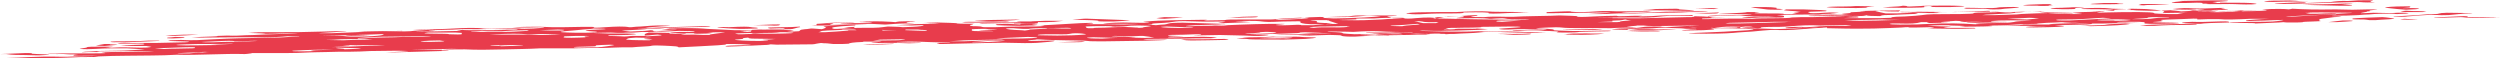 <?xml version="1.0" encoding="utf-8"?>
<!-- Generator: Adobe Illustrator 25.1.0, SVG Export Plug-In . SVG Version: 6.00 Build 0)  -->
<svg version="1.1" id="Calque_1" xmlns="http://www.w3.org/2000/svg" xmlns:xlink="http://www.w3.org/1999/xlink" x="0px" y="0px"
	 viewBox="0 0 744.8 17.4" style="enable-background:new 0 0 744.8 17.4;" xml:space="preserve">
<style type="text/css">
	.st0{fill:#E83C4C;}
</style>
<g>
	<polygon class="st0" points="617.7,6.6 617.7,6.6 617.8,6.6 	"/>
	<path class="st0" d="M512.1,3.7L512.1,3.7L504.7,4C511.6,4.1,511.8,4.1,512.1,3.7z"/>
	<path class="st0" d="M198,8.4c-1.1,0-2.5,0-4.5,0.1C194.8,8.6,196,8.6,198,8.4z"/>
	<path class="st0" d="M193.5,8.5l-0.2,0c-0.3,0-0.4,0-0.7,0C193,8.5,193.2,8.5,193.5,8.5z"/>
	<polygon class="st0" points="198.1,8.4 198,8.4 198.1,8.4 	"/>
	<path class="st0" d="M220.3,8.6c0.6,0,3.3,0,4.6-0.1c0.8,0,1-0.1,0.8-0.2c-0.3-0.1-1.5-0.1-1.9-0.2c-0.8-0.2-2.6-0.2-6.6,0
		c-3.7-0.1-3.9,0-3.1,0.1C215.7,8.4,217.9,8.5,220.3,8.6z"/>
	<path class="st0" d="M229.6,8.5c0.5,0,4.7-0.2,4.2,0c-0.1,0.1-2.1,0.3,1.6,0.2c1,0,1.9-0.5,2.9-0.6c0.2,0,0-0.1,0-0.1
		c0.2-0.2-1.1,0.1-4.9,0.1c-1.4,0-4,0.1-4.3,0.1C228.6,8.3,228.7,8.4,229.6,8.5z"/>
	<path class="st0" d="M296,6.4c1.6-0.1,5.1-0.3,6.3-0.4c0.8-0.1,1.1-0.1,1.6-0.2c-1.4,0-4.9,0.1-5.2,0.1c-2.4,0-4,0.1-4.8,0.1
		c-1.5,0.1-3.7,0.2-3.5,0.2c0.3,0.1,2,0.1,3.4,0.2C294,6.4,295.5,6.4,296,6.4z"/>
	<path class="st0" d="M232.2,7.5c-0.2-0.1,1.7-0.3-2.3-0.2c-1.6,0.1-3.1,0.1-5.4,0.2c2.1,0,3.7,0.1,5.5,0.1
		C230.5,7.7,232.3,7.6,232.2,7.5z"/>
	<path class="st0" d="M251.9,8.4c0.7,0,2.3,0,2.3,0c0.3-0.1,0.4-0.3,0.5-0.4c-0.6,0-1.4,0.1-1.7,0.1c-0.6,0.1-1.1,0.1-1.6,0.2l1.4,0
		c-0.6,0-1.3,0.1-1.7,0.1C251,8.3,251.5,8.4,251.9,8.4z"/>
	<path class="st0" d="M7.6,16.4c1.8,0,3.4,0.2,5.8,0c3.5-0.2-1-0.2-2.3-0.3c-0.6,0-1.1-0.1-1.6-0.1c-0.7,0,1.4-0.2-1.8-0.2
		c-2.7,0.1-5,0.2-7.5,0.3c-0.2,0-0.1,0-0.1,0c0.6,0,1.1,0,1.7,0C3.7,16.4,5.7,16.4,7.6,16.4z"/>
	<path class="st0" d="M40.2,12.5c1.8-0.1,4.5-0.2,6.9-0.3c0.5,0,0.6-0.1,0.1-0.1c-0.6,0-2.7,0-3,0c-1.7,0.1-3.7,0.2-6.3,0.2
		c-2.1,0-5.5,0-4.9,0.2C33.6,12.7,37,12.5,40.2,12.5z"/>
	<path class="st0" d="M112.1,9.6c1.5,0,4.6-0.2,7.7-0.3c0.2,0,0,0,0-0.1c-3.8,0.1-7.6,0.1-11.3,0.2c-0.9,0.1-1.7,0.1-2.5,0.2
		c1,0,2.1,0,3.1,0C109.4,9.6,109.9,9.6,112.1,9.6z"/>
	<path class="st0" d="M59.3,10.3c-0.6,0-1.2,0-1.9,0c-4.1,0-7,0.2-8.1,0.4c0.2,0,1.6,0,2.1,0C54.2,10.6,56.7,10.5,59.3,10.3z"/>
	<path class="st0" d="M31.2,13.7c1.3-0.1,2.2-0.2,3.3-0.3c1.9-0.2-2.7-0.1-1.7-0.3c-0.6,0-1.5,0-1.6,0c-1,0.2-2,0.3-2.6,0.5
		C28.4,13.6,29.7,13.6,31.2,13.7z"/>
	<path class="st0" d="M49.9,11.2C49.7,11.3,49.8,11.3,49.9,11.2c0,0.1-0.3,0.2,0.1,0.2c0.3,0,1.6,0.1,2.4,0c0.8,0,2.1-0.1,2.3-0.1
		c0.4-0.1,0.4-0.2-0.1-0.2c-0.3,0-1.6-0.1-2.4-0.1C51.4,11.1,50.6,11.2,49.9,11.2z"/>
	<path class="st0" d="M464.7,3.9c2.4,0,4.9-0.1,7.3-0.1c2.8,0,7-0.2,7.9,0c0.2,0-3.6,0.2-5.4,0.3c-0.5,0-1,0.1-1.4,0.1
		c1.1,0,2.2,0,3.2,0c3.4,0,4.8-0.3,8.5-0.2c3.3,0.1,5.6-0.2,9.4-0.2c2.4,0,6.4,0,8.9-0.2c0.1,0,1.1,0,1.7,0l4.2,0
		c-0.6-0.1-0.9-0.2-1.9-0.2c-0.8-0.1-9.5,0.1-10.8,0.1c-2.2,0.1-4.4,0.2-6.8,0.3c-2.7,0.1-6,0-6.5-0.1c-0.1,0,1.2-0.1,1.7-0.1
		c1.8,0,3.6,0,5.4,0c0.6,0,1.4,0,2.1-0.1c-0.5,0-0.9,0-1.6-0.1c-3.4-0.1-8.8,0.1-11-0.1c-0.2,0-1.5,0-2.2,0c-0.7,0-1.5,0.1-1.9,0.1
		c-2.9,0.2-5.3,0.3-7.3,0.1c-0.4,0,0.6-0.2-2.2-0.1c-1.7,0.1-3.6,0.1-4.9,0.2c-0.6,0-0.2,0.1-0.3,0.2C460.4,3.9,460.1,4,464.7,3.9z"
		/>
	<path class="st0" d="M392.1,11.2c0.1,0.1-1.6,0.3-3.3,0.4c-1.4,0.1-4,0.1-6.6,0.2c-2.3-0.1-9.8,0.1-10.7-0.2
		c-0.2-0.1-4.9,0-2.2-0.2c1.5-0.1,1-0.3,5-0.3c1.6,0,3.3-0.1,5-0.2c1.2,0.2,7.2-0.1,8.4,0.1C388.2,11.1,392,11.1,392.1,11.2z
		 M385,11.3c0.6-0.1-4.6-0.3-5.9-0.2c-1.6,0.1-3.2,0.2-3.7,0.2c-0.8,0.1,2.5,0.2,7.1,0.1C383.1,11.5,384.5,11.4,385,11.3z"/>
	<path class="st0" d="M569.6,2.3c2.3,0,3.9-0.1,3.7-0.2c-0.1-0.1-0.1-0.1,0-0.2c0.1,0,0.8-0.1,1.2-0.1c0.4,0,1.3,0,1.1,0.1
		c-2.1,0.3,3.9,0.2,5.6,0.2c0.7,0,1.7-0.1,2.5-0.1c0.8,0,1.5-0.1,1.5-0.1c0.2-0.2-5.4-0.3-9.4-0.2c-1.2,0-2.9,0-3.6,0.1
		c-3.3,0.2-4.3,0.2-4.1,0c0,0-0.8-0.1-1.2-0.1c-0.4,0.1-0.5,0.1-1.2,0.2c-1.4,0.1-4.1,0.2-4.7,0.3C559.8,2.2,565.3,2.4,569.6,2.3z"
		/>
	<path class="st0" d="M732.5,4.2c1,0,0.8-0.2,3.5-0.2c0.1,0,0.7-0.1,0.5-0.1c-2.5,0-5-0.1-7.6-0.1c-0.2,0-1,0.1-1.7,0.1
		c-3.5,0.1,3.5,0.2-2.6,0.3c-1.5,0-2.8,0.2-4.5,0.3c-2.1,0.1-4.6,0.3-6.8,0.4c-0.4,0-0.1,0.1-0.1,0.1c0.5,0,1.1,0,1.8,0
		c0.7,0,1.8,0,2.2-0.1c2.4-0.2,4.7-0.4,7-0.5C729.6,4.7,730.1,4.4,732.5,4.2z"/>
	<path class="st0" d="M321,5.9c3,0.1,6.7,0.1,6.2,0.4c-0.1,0.1,2.5,0.1,4.5,0.1c2-0.1,3.5-0.2,4.6-0.3c0.5,0,0.2-0.1-0.4-0.1
		c-3.6-0.1-7.5-0.3-11.1-0.4c-1.4-0.1-2.5,0-3.5,0.1c-0.8,0.1-1.4,0.1-1.8,0.2C319.4,5.9,320.4,5.9,321,5.9z"/>
	<path class="st0" d="M700.9,5.5c-0.1,0,0,0.1,0,0.1c0,0.1-0.8,0.2,3.3,0.2c0.5,0,0.9,0.1,1.7,0.2c0.3,0,1.8,0,1.8,0
		c2.1-0.2,6.6-0.3,5.4-0.5c-0.8-0.1-1.7-0.3-3.3-0.4C708.8,5.1,701.4,5.4,700.9,5.5z"/>
	<path class="st0" d="M542.7,8c-0.1,0-0.7,0-0.8,0c-1.4,0.4-8.8,0.5-13.5,0.7c-2.1,0.1-2.2,0.2-0.6,0.2c3.3,0.1,5.8,0.1,8.8-0.2
		c1.2-0.1,2.4-0.2,3.9-0.3c2.9-0.1,4.1-0.3,3.4-0.4c0,0,0.1-0.1-0.1-0.1C543.8,8.1,543.2,8.1,542.7,8z"/>
	<path class="st0" d="M424,4.2c3.2-0.2,5.4-0.2,9.2-0.2c3.2,0,2.7-0.2,2.9-0.3c5.7-0.1,7.7,0,7.4,0.2c-0.3,0.2,2,0.2,5.5,0
		c0.8,0,2.3-0.1,3.3-0.1c1.2-0.1,2.3-0.1,3.5-0.1c-0.9,0-1.8-0.1-2.8-0.1c-3.3-0.1-8.4,0-10-0.2c-0.7-0.1-6.5,0-9.3,0.2
		c-1.8,0-3.6,0-5.4,0c-4.3,0-7.8,0.1-9,0.3c-0.6,0.1-0.3,0.2,0.5,0.2C420.1,4.3,423.1,4.3,424,4.2z"/>
	<path class="st0" d="M716.8,2.9c1.1-0.1,3-0.1,3.3-0.2c0.4-0.1,1.7-0.2-1.3-0.3c-1.6,0-4.7,0.1-1.7-0.1c0.7,0,1-0.1,0.8-0.2
		c-0.4-0.1,1.8-0.3-1.9-0.2c-2.7,0-5.6,0.2-5.4,0.4c1.2,0.1,2.4,0.3,3.7,0.4C715,2.8,716,2.8,716.8,2.9z"/>
	<path class="st0" d="M697.5,1.1c-2.4,0.1-4.7,0.2-7.6,0.2l-3.8,0.1c0.8,0,1.6,0.1,2.5,0.1c2.6,0.1,5.3,0.1,8.1,0.2
		c0.7,0,2.5,0,3.1,0c0.7,0,1.2-0.1,0.8-0.2c-0.6,0-1.9-0.1-3-0.1c1.4-0.1,2.5-0.2,3.1-0.2C701.5,1.1,699,1,697.5,1.1z"/>
	<path class="st0" d="M553,2.4c1,0,2.9-0.1,3-0.1c0.1-0.1-0.2-0.2,2.5-0.4c-1.8,0-3.5-0.1-5.5-0.1c-1.8,0.2-5.5,0.1-7.2,0.2
		c-0.4,0-1.5,0.1-1.6,0.1C544.2,2.3,549.1,2.4,553,2.4z"/>
	<path class="st0" d="M657.5,6.5c-2.6,0.1-3.3,0-4.4,0c-2.8,0.1-4,0.3-2.2,0.4l3.4,0.2c0.4,0,1.2,0,1.2,0c0.9-0.2,4.5-0.3,8.6-0.4
		c0,0,0-0.1,0-0.1C663.9,6.3,663.6,6.3,657.5,6.5z"/>
	<path class="st0" d="M530.3,2.9c0.3-0.1,1.3-0.2,0.8-0.2c-3.2-0.1-1.2-0.3-2-0.4c-0.6-0.1-1.8-0.2-3.2-0.2c-0.4,0-2.2,0-3.2,0
		c-0.4,0-0.6,0.1-1.1,0.1c1.4,0.2,2.9,0.4,4.7,0.6C526.8,2.9,528.9,2.9,530.3,2.9z"/>
	<path class="st0" d="M611,7.3c-1.4,0-2.8,0-4,0c-2.3,0-4.5-0.1-4.5,0.1c0,0-0.5,0-0.8,0.1c-2,0.1-4,0.1-5.9,0.2c1.9,0,3.9,0,5.7,0
		c2.1,0,4,0,5.9,0.1c1,0,1.9,0,3.6,0.1c0.9-0.1,1.3-0.2,2.3-0.3c1.3-0.1,2.9-0.2,1-0.2C614,7.2,612.1,7.2,611,7.3z"/>
	<path class="st0" d="M627.8,7.3c-0.5,0.2-3,0.2-5.8,0.3c-0.7,0-1.4,0.1-2.1,0.1c1,0,2,0,3,0.1c6.1-0.1,11-0.4,11.7-0.7
		c0.1,0-0.7,0-1.4-0.1C631.3,7.1,628.1,7.2,627.8,7.3z"/>
	<path class="st0" d="M651.9,7.1c-5.4,0.1-10.3,0.2-13.6,0.4c-0.3,0-0.5,0.1-0.7,0.1c0.7,0,1.1,0,1.8,0.1c0.7,0,2.2,0,2.5,0
		c2.7-0.2,6.4-0.3,10.6-0.3c0.6,0,1.5-0.1,1.8-0.1C654.9,7.1,653.9,7.1,651.9,7.1z"/>
	<path class="st0" d="M491.3,8.7c-0.7,0-2.2,0-3.3,0c-1,0.1-1.9,0.2-2.9,0.3c0.3,0.1,5.7,0.1,7.4,0.1c1.9-0.1,3.8-0.2,5.7-0.3
		c0.5,0,0.9-0.1,1.3-0.1c-0.7,0-1.3,0-2,0C495.2,8.8,493,8.8,491.3,8.7z"/>
	<path class="st0" d="M612.5,7.7c-2,0-2.8,0-3.5,0.1c-3.1,0-5.8,0.2-5.4,0.3c0.4,0.1,3.5,0.1,6.7,0c1,0,2.1-0.1,2.8-0.1
		c0.9-0.1,2-0.1,1.8-0.2C614.8,7.7,612.8,7.7,612.5,7.7z"/>
	<path class="st0" d="M468.5,10c-1,0.1-1.7,0.1-2.6,0.2c0.4,0,0.7,0,1.1,0.1c3.1,0.1,5.9,0.1,9.1-0.1c1-0.1,1.2-0.1,1.8-0.2l-3.6,0
		C472.3,9.9,470.3,10,468.5,10z"/>
	<path class="st0" d="M364.8,11.6c-3.9,0.1-7.7,0.1-11,0.1c-0.3,0-1.3,0-2,0.1c0.3,0,0.6,0.1,0.8,0.1c0.8,0.2,3.3,0.2,7.2,0.1
		c1.8,0,3.5-0.1,4.9-0.1c0.7,0,1.1-0.1,1.3-0.1C366,11.7,365.2,11.6,364.8,11.6z"/>
	<path class="st0" d="M701,3c-1.9,0.1-3.4,0.2-5.1,0.2l4.9,0.1c2.7,0,6.7-0.1,4.1-0.2C704.1,3.1,705.1,2.9,701,3z"/>
	<path class="st0" d="M352.3,5.2c-1.2,0-3.5-0.1-5.4-0.1c-0.8,0.1-1.5,0.2-2.4,0.3c0.9,0.1,1.2,0.2,2.4,0.2
		C348.4,5.5,353.2,5.2,352.3,5.2z"/>
	<path class="st0" d="M465.6,8.8c0.4,0,0.6,0.1,1.2,0.1c1.1,0,2.4,0,3.5,0c2.1-0.1,4.2,0.1,6.3-0.1c0.3,0,1-0.1,0.8-0.1
		c-1.7-0.1-3.7-0.1-6.9,0c-1.5,0-3,0.1-4.4,0.1C465.7,8.7,465.7,8.8,465.6,8.8z"/>
	<path class="st0" d="M454,9.6c-2.1,0.1-4.3,0.1-6.3,0.2c-0.7,0-1.1,0.1-1.7,0.1c0.6,0,1.2,0,1.9,0c2,0,4-0.1,6-0.1
		c0.4,0,0.8,0,1.2,0l5.5-0.1C458.8,9.6,457.4,9.5,454,9.6z"/>
	<path class="st0" d="M697.9,6.1c-1.5,0.2-2.9,0.3-4.3,0.5c0.1,0,1.2,0,2.5,0c1.5-0.1,3.7-0.2,4.6-0.3c0.7-0.1-0.3-0.2-0.7-0.2
		C699.8,6.1,698,6.1,697.9,6.1z"/>
	<path class="st0" d="M451.5,10.1c-1,0.1-1.7,0.1-2.6,0.2c-0.8,0.1-1.5,0.1-2.3,0.1c1.4,0,2.8,0,3.1,0c2.4,0,3.9-0.1,4.7-0.1
		c1,0,1.6-0.1,1.8-0.2c0.2,0-0.3-0.1-0.7-0.1C454.2,10.1,452.7,10.1,451.5,10.1z"/>
	<path class="st0" d="M716.8,3.2c-0.3,0-1,0.1-1.7,0.2c0.5,0.1,0.7,0.1,1.7,0.2c1.3,0,3.2,0,4.9,0c0.2,0,1.3-0.1,1.2-0.1
		c-0.6-0.1-1.3-0.2-2.5-0.2C719.7,3.3,718.1,3.3,716.8,3.2z"/>
	<path class="st0" d="M743.5,5.2c-2.6,0-5.2-0.1-7.9-0.1c-0.5,0-1.5,0-2.2,0.1c-0.2,0-0.5,0-0.4,0c0.9,0.1,6.8,0.2,9.8,0.1l2-0.1
		C744.3,5.3,744,5.3,743.5,5.2z"/>
	<path class="st0" d="M735.1,4.8c-0.1,0-0.9,0-1,0c-3.1,0.1-5.9,0.3-8.7,0.4c-0.4,0-0.2,0.1,0,0.1c0.2,0,1.1,0,1.6,0
		c2.1-0.1,4.2-0.1,6.3-0.2C736.7,5,734.6,4.9,735.1,4.8z"/>
	<path class="st0" d="M639.6,1.5c1.6,0,3.5-0.1,5.3-0.2c0.6,0,0.9-0.1,1.3-0.1l-8.2,0c-0.3,0.1-0.6,0.2-0.9,0.3c0,0,1,0.1,1.7,0.1
		C638.9,1.6,638.9,1.5,639.6,1.5z"/>
	<path class="st0" d="M488.8,9.4c-2.3,0.1-3.4,0.1-4.6,0.1c-0.3,0-0.8,0-0.8,0c0.3,0,0.8,0,1.2,0c2.6,0.1,6.5,0,9.9,0
		c-0.1,0,0.1-0.1-0.4-0.1C492.2,9.4,490.1,9.4,488.8,9.4z"/>
	<path class="st0" d="M257.1,13.2c1.2,0.1,1.5,0.1,1.9,0.1c2.8,0,5.6-0.1,7.2-0.2c0.3,0-0.1-0.1-0.2-0.1
		C263.2,13.1,260.4,13.1,257.1,13.2z"/>
	<path class="st0" d="M715,5.8c1.1,0,2.3,0.1,3.5,0.1c0.7,0,1.7-0.1,1.9-0.1c-1.2,0-2.6-0.1-4-0.2C716,5.6,715.7,5.7,715,5.8z"/>
	<path class="st0" d="M253.7,6.7c0.5,0,0.7-0.1,0.9-0.1c0.1,0-0.5,0-0.8,0c-2.2,0-7.1,0.2-8.1,0.3c-0.1,0-0.2,0-0.1,0
		c0.6,0,1.3,0,2,0C249.7,6.8,251.8,6.7,253.7,6.7z"/>
	<path class="st0" d="M511.9,2.5c-0.3,0-1.4-0.1-2.3-0.1c-1.5,0-3.1,0.1-4.7,0.1c1.3,0,2.6,0.1,5.7,0.2
		C511.3,2.6,512.2,2.5,511.9,2.5z"/>
	<path class="st0" d="M314.9,12.6c2,0,2.8,0,3.6,0c1.7,0,4.2,0,4.7-0.2c0.2,0-0.7-0.1-1.1-0.1C320.1,12.4,318.1,12.5,314.9,12.6z"/>
	<path class="st0" d="M294.5,6.7c1.8,0,3.5-0.1,4.9-0.1c0.7,0,1.1-0.1,1.3-0.1c0.1,0-0.7-0.1-1.1-0.1c-3.9,0.1-7.7,0.1-11,0.1
		c-0.3,0-1.3,0-2,0.1c0.3,0,0.6,0.1,0.8,0.1C288.1,6.7,290.6,6.8,294.5,6.7z"/>
	<path class="st0" d="M373,5.2c1,0,1.6-0.1,1.8-0.2c0.2,0-0.3-0.1-0.7-0.1c-1.3,0-2.8,0.1-4,0.1c-1,0.1-1.7,0.1-2.6,0.2
		c-0.8,0.1-1.5,0.1-2.3,0.1c1.4,0,2.8,0,3.1,0C370.7,5.2,372.3,5.2,373,5.2z"/>
	<path class="st0" d="M585.9,2.6c0.1,0,4,0,4.8,0c1.6,0,1.6,0.2,3,0.2c2.8,0,2.5-0.1,3.5-0.2c0.5,0,3.7-0.3,3.9-0.3
		c1-0.1,0.1-0.3-3.5-0.2c-3.7,0.1-1.4,0.2-4,0.3c-4,0.1-9.1-0.3-8.3,0.1L585.9,2.6z"/>
	<path class="st0" d="M607.3,1.7l-0.4,0c0.7,0.1,2.7,0.1,4.7,0c-0.2-0.1-1.2-0.1-1.3-0.1c0-0.1,1.1-0.2,0.9-0.3
		C610.4,1,595.5,1.7,607.3,1.7z"/>
	<path class="st0" d="M617.7,2.7c1.4-0.1,0.1-0.2,0.6-0.3c0.4-0.1,2.6-0.1,2.6-0.2c-0.1-0.1-4.6,0-6.6,0c1.2,0,2.3,0,3.5,0l-2.6,0.1
		C606.3,2.4,613.3,2.9,617.7,2.7z"/>
	<path class="st0" d="M632.5,1.2c0.7-0.2-3.4-0.1-1.2-0.3c-1.5,0-3.1,0-4.6,0L625.2,1C618,1.4,628.5,1.3,632.5,1.2z"/>
	<path class="st0" d="M623.5,1c1,0,2.1,0,3.2,0l0.2,0C625.7,1,624.6,1,623.5,1z"/>
	<path class="st0" d="M664.9,3.3c0.5,0,1.4,0.1,2.2,0.1l2.2,0c0.9,0,3.1-0.1,4.4-0.1C672.3,3.2,667.7,3.1,664.9,3.3z"/>
	<path class="st0" d="M648.4,0.9c1.6,0,4.6,0,6.1-0.1c2.3,0,1.5,0.2,1.7,0.3c0.7,0,1.3,0,1.8,0c-0.4,0-0.9,0.1-0.6,0.1
		c0.8,0.1,4.3,0,6.8,0c2.2,0,4.1,0.2,6.8,0.1c2.5-0.1,0.7-0.3-0.5-0.4c-1.6-0.1-6.6-0.1-9.1-0.1l0,0.1c-0.4,0-0.7,0-1,0
		c0.4-0.1-1.6-0.3-1.2-0.3c0.8-0.1,5.6-0.2,4.4-0.4c-1.4-0.2-11.7,0-14.4,0.1c0.6,0,1.7,0.1,0.5,0.1C647.3,0.6,645.7,0.9,648.4,0.9z
		"/>
	<path class="st0" d="M680.2,0.5c2.6,0,5.7-0.1,7.8-0.1c-5.2,0-2.6-0.4-9.6-0.2l-0.9,0c-2.2,0-3.8,0.3-2.5,0.3
		C676.2,0.6,678.1,0.6,680.2,0.5z"/>
	<path class="st0" d="M496.6,3.1c1.9,0,4.5,0.2,7.5,0.1c2.4-0.1-2.8-0.3-3.7-0.4c-0.7-0.1,0.5-0.1-1-0.2c-1.5,0-5.9,0.1-7.4,0.1
		c0.2,0,0.7,0,1.4,0l-2.2,0.2C485.7,3.1,494.8,3.1,496.6,3.1z"/>
	<path class="st0" d="M686.3,0.7l-1.3,0c-3.2,0.1-7.6,0.3-7.3,0.5c3,0,8.2-0.1,10.3-0.2c0.1,0,0,0,0.1,0c3.6-0.1,7.6-0.2,10.1-0.3
		c1.5,0,2.9-0.1,4-0.1c2.2,0,0.9,0.2,5.5,0.1c-0.1,0-1-0.1-1.1-0.1c-0.2-0.1-0.8-0.1-0.1-0.3c0.5-0.1,1.7-0.3-3.9-0.2l-3.1,0.2
		c-2-0.1-4,0.1-5.1,0.3c-1.8,0.1-4.5,0.2-7.3,0.3C686.6,0.7,686.6,0.7,686.3,0.7z"/>
	<path class="st0" d="M691,5.9c0.3,0.1-0.5,0.2,0.2,0.3c1.6,0.2-5.7,0.2-5.1,0.4c0.1,0-1.1,0.1-1.9,0.1c-0.9,0-2.2,0-2.8,0
		c-0.7,0-0.8-0.1-1.1-0.1c-0.5,0-0.9,0.1-1.4,0.1c-1.7,0.1-4.5,0.2-7.1,0.3c0.9-0.3-8.2,0-7.6-0.3c2.1-0.1,4.4-0.1,6.2-0.2
		c7.3,0,7.3-0.1,9.3-0.4c1.1-0.2,0.6-0.2-2.2-0.1c-2.1,0.1-4.1,0.2-5.9,0.2c-2.2,0.1-2.5,0.1-2.5,0c0-0.2,1.5-0.3,4.7-0.5
		c0.7,0,1.5-0.1,2.3-0.1c-1.1,0-2.2,0-3.3,0c-0.8,0-1.9,0-2.4,0c-4.1,0.2-7.4,0.3-9.4,0.1c-0.2,0-2.2,0-3.2,0c-1.4,0-3.5,0.2-3.2,0
		c0.4-0.3-2-0.1-4.9,0c-6.6,0.2-6.5,0.2-5.4,0.5c0.3,0.1-1.1,0.2-2.1,0.3c-0.3,0-0.6,0-0.9,0.1c0.5,0.1,6.4,0.1,7.5,0.2
		c1.7,0.2-3,0.3-6.5,0.3c-3.6,0-3.5-0.1-3.4-0.3c0.1-0.2,0.2-0.2-1.5-0.3c-1.3,0-2.8,0-4.8,0c-0.7,0-1.4,0-2.1,0.1
		c0.2,0,0.3,0.1,0.8,0.1c1.2,0,2.6,0,3.9,0.1c0.7,0,1.3,0,2,0c-0.9,0-1.8,0.1-2.7,0.1c-2.7,0-5.3,0-7.8,0.1c-1.6,0-2.8,0-3.8,0
		c0.9,0.1,0.2,0.2-1.2,0.3c-2.6,0.1-8.8,0.2-10.3,0.1c-3-0.2,1.8-0.4,6.6-0.5l3.1,0.1c0.6,0,1,0,1.4,0c-1.5-0.1-2.6-0.1-4-0.2
		l-0.4,0l0.3,0c-0.8,0-1.7,0-2.9-0.1c-1,0-0.3-0.2-3.1,0c-0.8,0-2,0.1-2.7,0.1c-1.8,0.1-3.9,0.3-2.6,0.3c-2.2,0-4.6,0.1-6.5,0.2
		c-2.4,0.1-3.5,0.3-7,0.3c-0.9,0-1.6,0-2.2,0c0.7,0,1.3,0,1.9,0.1c0.4,0,0.3,0.1-0.1,0.1c-1.1,0.1-9.6,0.2-9.3,0.1
		c5-0.3-5-0.2-2.9-0.4c-1,0-2.2,0-2.8,0c-1.4,0-3,0.1-3.6,0.2c-1.3,0.1,1.5,0,2.4,0.1c2.8,0.1,6.6,0.1,2.2,0.3
		c-0.5,0,0.6,0.2,1.9,0.2c1.8,0,4.3,0,6.5,0c0.5,0,0.9,0,0.9,0.1s-0.3,0.1-0.8,0.1c-5.1,0.2-7.5,0-11.3,0c-4.9,0,0.2-0.1-0.2-0.2
		c-0.4-0.1-0.8-0.2-1.2-0.2c-1.4,0-2.8,0.1-4.2,0.1c-0.5,0-1.6,0-1.9,0c-0.5-0.1-0.2-0.2-2.4,0c-2.4,0.1-4.5,0.2-8.3,0.3
		c-6.5,0.1-10,0-13.9-0.1c0-0.1,0.1-0.1,0-0.2c-0.1,0-0.5-0.1-0.8-0.1c-0.9,0-1.9,0.1-2.5,0.1c-1.5,0.1-2.9,0.2-4.4,0.4
		c-0.2,0-1.1,0-1.7,0c-0.2,0-0.5,0-0.3,0c0.7-0.1,1.8-0.1,2.1-0.2c0.5-0.1,0.9-0.3-3,0c-0.2,0-1.5,0-1.6,0c-0.3-0.1-0.5-0.3,2.6-0.4
		c0.5,0,2,0,2.2,0c0.5,0.1-0.1,0.2,3,0c2.8-0.2,5.2-0.4,10.1-0.3c0,0,1.8-0.1,1.6-0.1c-0.8-0.1-1.3-0.2-5.2-0.1
		c-1.1,0-3.5,0.1-4,0.1c-3.4-0.2-6,0-8.8,0.2c-0.9,0.1-2.5,0.2-3.6,0.2c-4.5,0-6,0.1-5.3,0.3c0.1,0-0.7,0.1-1,0.1
		c-0.4,0-1-0.1-1.3-0.1c-0.7-0.1-3,0-3.5-0.2c0.5,0,0.8,0,1.6-0.1c0.7,0,1.4-0.1,1.7-0.2c0,0-1.8,0-3.3,0.2c-4.1-0.2-5.4,0-8.1,0.2
		c-0.1,0,1.2,0.1,2.3,0.1c1.2,0,2.9-0.1,4.4-0.1c-0.2-0.1,0.3-0.1,1.3-0.2c-0.7,0.3-0.7,0.4,0.5,0.4c2.5,0,5.7,0.1,8.2,0.2
		c1.1,0,2.2,0.2,1.6,0.2c-3.2,0.2-5,0.4-7.1,0.6c-1.1,0.1-4,0.2-5.6,0.4c-2.3,0.2-7.1,0.3-11.3,0.2c-0.9,0-4,0,0-0.2
		c5.8-0.2,11.7-0.5,15.7-0.8c1.1-0.1,2-0.2,1.4-0.3c-1.7-0.1-4-0.3-10.6-0.3c-0.7,0-1.5-0.1-2.5-0.2c-0.5,0-2.2,0,0.2,0.1
		C504.5,8,503.7,8,503,8c0.4,0,0.6,0.1,1.2,0.1c0.8,0,1.9,0,2.8,0c1.2,0,2.1,0,2.9,0c0.9,0.1,0.2,0.2-0.1,0.2
		c-0.3,0.1,4.6,0.1-0.1,0.2c-0.1,0-0.2,0-0.3,0l0.1,0c0.3,0.1,1.2,0.1,1.2,0.2c0.1,0.1-1.5,0.2-3.3,0.3c-1.3,0-4.9,0.1-5.9,0.1
		c-1.3,0,0.2-0.2,2.1-0.3c-0.3,0-0.6,0-0.8,0c0.9,0,1.8-0.1,2.7-0.1c0,0-0.2-0.1-0.3-0.1c-1.8,0-3.3,0-3.6-0.1
		c-0.2-0.1-3.7-0.1-4.2-0.2c-0.8-0.1-1.4-0.1-3.3,0c-1,0.1-2.5,0.2-3.6,0.2c-7,0.1-5.5,0.3-5.5,0.4c-5.8-0.1-5.8-0.1-2.5-0.4
		c4.7-0.1,4.7-0.1,7.4-0.5c0.6-0.1,4.4-0.1,4.7-0.1c0.6,0.2,2.1,0.2,5.2,0c1.5-0.1,3.1-0.2,4.6-0.2c0.7,0,1.5-0.1,2.2-0.1
		c-0.7,0-1.4,0-2.1,0c-2,0-4,0.1-6.1,0.1c-4.4,0.1-7.8,0.1-8.8-0.1c-0.1,0-1.4,0-2.1,0c1.3,0.1-4.8,0.3-2,0.4
		c4.5,0.2,0.3,0.2-3.7,0.3c-0.7,0-1.3,0.1-1.9,0.1c-5.1-0.1-12.8,0.1-14.7-0.2c-0.7-0.1-2.5-0.1-4.2,0c-1.7,0.1-5,0.2-2.6,0.3
		c4.5,0.1,4.6,0.3,4.5,0.5c0,0,0.7,0.1,1.5,0.1c2.5,0.1,4.5,0.2,9.1,0.1c2,0,6.5-0.2,6.4,0c-0.1,0.2-3.8,0.1-5.7,0.2
		c-1.3,0-3.6,0.1-3.7,0.1c-0.1,0.1-1.7,0.2-3.7,0.2c-1.1,0-4,0-2.7-0.2c1.3-0.2-5.2-0.4-7.9-0.3c-0.5,0-0.8,0-1.2,0
		c-1.9,0.1-4.5,0.2-6.5,0.2c-4.2,0-6.5,0.1-8,0.3c-1.6,0.2-4.5,0.2-7.2,0.4c-0.8,0-1.7,0-2.6,0.1l-0.2-0.1c-0.9,0-1.5,0-1.7-0.1
		c-0.3,0-0.7,0-1.2,0c-1.2,0-1.7,0.1-2.8,0.2c1,0,2.1,0.1,0.1,0.1c-0.5,0-1.5,0-2.5,0c-0.8,0-1.7,0.1-2.6,0.1
		c-2.1,0-4.1,0.1-6.2,0.1l0.4,0.1c-1.1,0-2.9,0.1-3.2,0.1c-2-0.1-3.7,0-5.4,0.1c-2.2,0.2-4.2,0.1-5.1,0c-0.9-0.1-0.4-0.2-1.1-0.3
		c-0.3,0-2.1-0.1-3.2-0.1c-2,0.1-4.6,0.1-5.9,0.2c-1.7,0-2.1-0.1-3.7-0.2c-0.9,0-3,0-4.5,0c-0.7,0-1.4,0-2,0l1.5-0.1l13.5-0.2l2-0.1
		c-0.6,0-1.2,0-1.9,0c-1.2,0-2.5,0-3.7,0.1c-1.4,0-2.7,0-4.1,0c1.2-0.1,2.2-0.1,3.5-0.2c1,0,2.2-0.1,3.3-0.1l-5.2-0.2
		c-0.6,0-1.7,0.1-1.6,0.1c0.3,0.1-0.4,0.2-4.5,0.3c-2.9,0.1-6,0.2-8.7,0.2c-2.5,0.1-1.3,0.1,0.8,0.1c4.6,0,3.1,0.2,1.9,0.3
		c-2.2,0.2-4.1,0.1-5.7,0c-1.5,0-3-0.1-4.3-0.1c-2-0.1-4.2-0.1-7.6,0c-3.4,0.1-4.7,0.1-1.7-0.1c0.8-0.1,0.4-0.1,0.3-0.2
		c0,0-1,0-1.4,0c-2.5,0.1-5.1,0.2-7.5,0.2c-0.7,0-1,0.1-0.7,0.2c0.3,0,1.6,0.1,2.5,0.1c2.8,0.1,2.7,0.1-1.4,0.2
		c-0.4,0-1.4,0.1-1.2,0.2c0.8,0.1,1.9,0,3,0c6.9-0.2,9.6-0.2,11.5,0.1c0.3,0-1.2,0.2-1.9,0.2c-2.7,0-5.3,0-8,0.1
		c-3.5,0-7.1,0.1-10.6,0.1c-0.5,0-1.4,0.1-1.4,0.1c0.1,0,0.5,0.1,1.2,0.1c0.3,0,1.6,0,2.3,0c1.3,0,2.5,0,3.7,0
		c-0.7,0.1-1.2,0.2-2.3,0.2c-2.9,0.1-6,0.2-9,0.2c-4.7,0.1-11.6,0.2-12.4,0c-1.4-0.2-4.9-0.1-11.1-0.3c0,0,0,0,0.1,0
		c-1.3,0-2.2-0.1-2.3-0.1c-1.5-0.1-2-0.1-2.2,0c-0.9,0.1-2.5,0.2-2.3,0.3c0.3,0.2,3.9,0,5.8,0c0.7,0,1.3,0,2,0
		c0.6,0.3-3.6,0.5-4.4,0.6c-0.6,0.1-3.8,0.2-6.5,0.1c-2.5-0.1-4.9-0.1-9.3,0c-3.7,0.1-8.5,0.2-12.8,0.3c-0.5,0-1.6,0-1.6,0
		c1.7-0.1-3.7-0.3,3.3-0.4c0.2,0,0.2-0.1,0.4-0.1c-5.4,0.1-7.3-0.2-11.1-0.2c-0.6,0-1.4,0-1.9,0c-1,0-2.1,0.1-2.9,0.1
		c-0.4,0-0.3,0.1,0.1,0.1c2.2,0,4.6,0.1,6.6,0.1c0.5,0,0.5,0.1-0.1,0.1c-0.6,0-2.5,0.1-3.1,0.1c-2.8-0.1-4.6-0.2-9.1-0.1
		c-2.6,0-2.6-0.1-1-0.2c2.6-0.2,2.9-0.3-1.9-0.2l-1.4,0c-0.1,0-0.3,0-0.4,0.1c-2.8,0.1-4,0.3-4.1,0.5c0,0-1.1,0.1-1.8,0.1
		c-0.9,0-2.3,0-2.9,0c-0.8-0.1-1.2-0.1-1.9-0.2c-0.4,0-1.1,0-1.7-0.1c-0.4,0.1-1,0.1-1.3,0.2c-0.5,0.1-0.8,0.2-1.3,0.2
		c-3.5,0-7.1,0.1-10.6,0.1c-0.8,0-1.2-0.1-1.8-0.1c-0.6,0.1-0.8,0.2-1.8,0.2c-2.6,0.1-5.8,0.3-8.4,0.4c-2.5,0.1-3,0.1-3.2,0
		c-0.2-0.1,0-0.2,3.8-0.3c3.3,0,4.6-0.1,3-0.2c-1.3-0.1-2.8-0.2-4.4-0.2c-0.3,0-1.6,0-2.4,0c1.3,0.3-4.8,0.5-8,0.7
		c-1.7,0.1-4,0.2-6,0.3c-0.2-0.1-0.1-0.2-0.9-0.3c-0.6-0.1-2.2-0.1-3.5-0.2c-1.4,0-3-0.2-4,0.1c-0.4,0.1-3.6,0.2-5.5,0.4
		c-3.5-0.1-6.6,0.2-10.1,0.2c-1,0-3.1,0-3.2,0l-0.1,0l-4.3,0.1c-0.4,0-0.8,0-1.2,0c-2.9,0-6.9,0-8.6,0c-3.4,0.2-6.7,0.2-10.2,0.3
		c-4.4,0.1-8.7,0.2-12.1,0c-1,0-4.5,0-6.8,0.1c0.8-0.1,1.6-0.2,4.8-0.3c-3.6,0.1-5,0.1-6,0.1c-2.8,0.1-5.4,0.2-8.1,0.3l9.3-0.1
		c0,0.1-0.5,0.1,0.1,0.2c3.1,0,2,0.2-0.3,0.2c-4.7,0.1-9.1,0.3-14.4,0.4c-0.7,0-1.4,0-2.1,0c0.8,0,1.5-0.1,2.3-0.1
		c0.6,0,1.4-0.1,2-0.1c0.9-0.1,2.3-0.1,2.4-0.2c-0.8,0-2-0.1-3.3-0.1c-2.7,0-5.5,0.1-8.1,0.1c-2.1,0.1-3.9,0.2-5.9,0.2
		c-2.3,0-4.8,0-7.2,0.1c-1.6,0-3.8,0.1-4.8,0.1c-5.4,0.3-9.9,0.2-14.7,0.2c-1.2,0-2.8,0-4.2,0c0.6,0,1.7,0.1,1.6,0.1
		c-0.1,0.1-1.4,0.1-2.2,0.2c-6-0.2-14.1,0.4-20.2,0.2c-5,0.3-9.9,0.2-15.1,0.3c-2.5,0-6,0.1-8.2,0.2C28.7,16.9,28,17,27.7,17
		c0.3,0,0.4-0.1-2.3,0c-1.4,0-1.9,0-3.6,0.1c-2.1,0.1-5.4,0.2-7.2,0.2c-4.2,0-8.2,0.1-12.3,0.1c-0.7,0-1.3,0-1.9,0
		c0.3,0,0.5,0,0.9-0.1c5.5-0.1,9.6-0.6,16.7-0.4c0.6,0,1.7,0,2.1,0c6.1-0.3,0.5,0,7.1-0.2c0.7,0,1.3-0.1,2-0.1c-0.9,0-1.9,0-2.7,0
		c-5.7,0.1-4.6-0.1-4.5-0.2c0-0.1,0.9-0.1,1.4-0.2c-4.5,0.1-3-0.2-6.3-0.1c-3,0-3.3,0-2.3-0.1c0.4,0,2.7,0,4-0.1c3.2,0,6.2,0,9.4,0
		c3.1,0,4-0.1,2.5-0.2c-0.5,0-1.1-0.1,2.3-0.2c0.8,0,1,0,0.1,0c6.6-0.1,8.9-0.1,11.3-0.2c0.5,0,1-0.1,1.5-0.1c-0.3,0-0.5,0-0.9,0
		c-4.9,0-10,0-15.4,0.1c-0.4,0-0.8,0.1-0.7,0.1c0.1,0,0.6,0.1,1.1,0.1c-3.2,0-4.5,0-5.7,0.1c0.3-0.1,0.3-0.1,1.1-0.2
		c0.9,0,2.4-0.1,3.8-0.2c2,0,4.1-0.1,6.1-0.1c2.1,0,8.3-0.4,7.8-0.4c-1.6-0.1-3.3-0.2-5.3-0.3c-0.9,0-3.1,0-4.5,0
		c-3.6,0-6.5,0.4-9.2,0.2c-1.3-0.1,1.8-0.3,1.8-0.5c0-0.2,2.2-0.2,4.6-0.2c3.8,0,3.7,0,1.8,0.2c-1.6,0.1-0.9,0.1,1.2,0.1
		c1.3-0.1,3-0.1,3.7-0.1c1.7,0,2.9,0.1,4.5,0.1c0.7,0,2.1,0,3.3-0.1c-0.4,0-0.8-0.1-1.1-0.1C43.8,14,44,14,44.4,14
		c2.6-0.1-3.5-0.2,1-0.3c-1.7,0-3.6,0-5.2,0c-1.6,0-2.9-0.1-4.4-0.1c1.1-0.1,2.3-0.2,3.4-0.2c3.5-0.1,3.8-0.1,3.8-0.3
		c0-0.2-2.9-0.1-5.1-0.1c-4,0-2.8-0.1-2.2-0.2c1.5-0.2,2.5,0,4,0c2.2,0,4.3,0,6.5,0c3-0.1,6.1-0.1,9-0.2c0.6,0,1.3-0.1,1-0.2
		c-0.3,0-1.6-0.1-2.5-0.1c-1.2,0-2.6-0.1-3.4-0.1c-0.4,0-0.1-0.1,0.5-0.2c0.6,0,2.8-0.1,3.1-0.1c3.7,0.2,6.1,0,9.8-0.2
		c6-0.3,7.5-0.3,17.4-0.5c1.2,0,2.7,0,3.6-0.1c1.6-0.1,3-0.2,4.3-0.2c0.4,0,0.2-0.1-0.2-0.1c-0.9,0-3,0-3.1,0
		c-3.7,0.4-9.6,0.3-14.1,0.3c-3.9,0-7.5,0.1-11.4,0.1c-1.1,0-2.1,0-3.1,0c0.9-0.1,1.7-0.1,2.6-0.2c1.8-0.1,5.5-0.1,5.1-0.3
		c0,0,2.8-0.1,3-0.1c2.1,0.1,3.5,0,5.4-0.1c1.3,0,3.3-0.1,5.1-0.2c2.9-0.1,5.9-0.2,8.7-0.3c0.8,0,1.8-0.1,1.6-0.1
		c-0.9,0-3.1,0-3.2,0c-2.1,0.1-4.8,0.2-7.7,0.2c-1.1,0-2.2,0-3.3,0c1.1,0,2.6-0.1,3.3-0.1c2-0.1,2-0.2-1.7-0.2
		c-0.9,0-1.4-0.1-2.1-0.1c1,0,2-0.1,3-0.1c1.1,0,2.4,0,3.5,0c8.7,0,8.6,0,16-0.2c1,0,2.2-0.1,3.4-0.1c1.1,0,2.6,0,3.1,0
		c0.5,0,0.3,0.1-0.3,0.1c-2.1,0.1-4.5,0.3-6.7,0.4c-0.7,0.1-1.2,0.1-1.8,0.1c1.5,0,3.1,0,4.5,0c1.8-0.1,3.6-0.1,5.1-0.2
		c4.2-0.2,9.5-0.3,13.4-0.3c3.4,0,4.8-0.1,5.2-0.1c1.1-0.2,4.1-0.3,7.6-0.5c2.8-0.1,4.9-0.2,7.6-0.1c-1.8,0.1-3.5,0.2-5.5,0.2
		c-4,0.1-6.2,0.2-2.2,0.3c0,0-0.9,0.1-1.6,0.1c-1.5,0-4.3,0.1-4.4,0.1c0.2,0.1,2.8,0,4.3,0l9.4-0.2c-2.9-0.1,0.1-0.2,0.2-0.3
		C138,9,140.4,9,142.1,9c3.4,0,6.7,0,10.1-0.1c0.7,0,1.4,0,2.2-0.1c-0.2,0-0.4-0.1-0.5-0.1c-4.8,0.1-6.1-0.2-11.5,0
		C137,8.6,130.8,8.8,125,8.9c-0.7,0-1.3,0-2,0c0.6,0,1.2-0.1,1.9-0.1c3.5-0.1,6.9-0.1,10.1-0.3c3.3-0.2,7.1-0.3,9,0
		c0.8,0.1,3.8,0.1,6.3,0c1.7,0,4.4-0.1,4.6,0c0.2,0.1,2.2,0.1,4,0c1.5-0.1,3-0.2,3.2-0.3c0.3-0.2-2.7,0-4.4,0c-0.4,0-0.9,0-1.2,0
		c-1.3,0-2.5,0-3.8,0c1.1-0.1,2.1-0.2,3.5-0.2c1.8,0,4.8-0.1,5.5,0c3.2,0.2,7.7,0.1,12,0c2.8,0,3.4,0,3.2,0.1
		c-0.3,0.2,0.9,0.2,3.5,0c3-0.2,5.6-0.3,7,0c0,0,0.6,0,1,0c-0.1,0-0.2,0-0.3,0c1-0.1,1.9-0.2,2.8-0.2c1.4-0.1,4.1-0.4,7.2-0.3
		c4.2,0.1-1.4,0.2-2.9,0.4c-0.4,0-1.3,0.1-1.7,0.1c-0.5,0.1-0.9,0.1-1.3,0.2c1.4,0,2.9,0,4.2-0.1c4.4-0.1,8.6-0.3,13-0.4
		c0.5,0,1.7,0,2.2,0.1c0.3,0-0.2,0.1-0.5,0.1c-1.9,0-3.9,0.1-5.7,0.1c-2,0.1-4,0.1-11.9,0.4c-0.4,0-0.9,0-1.3,0
		c-1.2,0-4.7,0.1,0.6,0.1c-0.5,0.2-4.2,0.3-7.4,0.5c-0.7,0,1.5,0.2,2.4,0.3c1.4-0.1,3-0.1,4.3-0.2c0.8-0.1,1.2-0.1,1.8-0.2
		c0.3,0,0.6,0.1,0.7,0.1c0.1,0.1-0.1,0.1,0.1,0.2c0.1,0,0.6,0.1,0.9,0.1c0.5,0,1.1-0.1,1.5-0.1l0.5,0l-2.6,0c2-0.1,4.4-0.2,6.6-0.4
		c0.3,0-0.2-0.1-2.7,0c-0.7,0-1.9,0-1.8,0c0.6-0.1,1.6-0.2,2.3-0.3c0.2,0-0.7-0.1-1.1-0.1c2.3,0,3.1-0.1,3.6-0.1
		c5.8-0.1,7.4,0.1,8.7,0.2c0.1,0,0,0,0,0c3.5,0.2,4.8,0.2,8.4,0.4c1.5,0,3.2,0,5,0c0,0,0,0,0-0.1c0.1,0,2-0.1,2.1-0.1
		c1.4,0.1,7.2-0.2,7.6,0.1c0.2,0.1,5.5,0.1,0.7,0.4c0.5,0,1,0,1.6,0.1c0.6,0,1.9-0.1,2-0.1c0.3-0.1,0.3-0.3,0.6-0.4
		c0.1-0.1,0.8-0.1,1.2-0.2c0.9,0,1.7-0.3,2.4-0.2c1,0.1,1.8,0.1,2.6,0.2c0.3-0.1,0.8-0.2,0.9-0.3c0.2-0.1,0.7-0.3-0.1-0.4
		c-1.2-0.2,2.2-0.3,4.7-0.4c-1,0-2,0-3.3,0c0.8,0-1.1,0-1.4,0c0,0,0,0,0,0c-1,0-2.1,0-2.9,0c-0.2,0-0.7-0.1-1.1-0.1l1.7,0
		c0-0.1-0.2-0.3,0.1-0.4c0.1,0,1.9-0.1,2.9-0.2c0.6,0,1.6,0,1.8,0.1c0.8,0.1-1.8,0.3-0.5,0.4c0.5,0,0.8,0,1.3,0
		c2.9-0.1,5.8-0.2,8.7-0.2c0.2,0,0.4,0,0.7,0c-0.1,0-0.1,0-0.2,0c-2.1,0-5-0.1-7.4-0.1c-0.4,0-0.4-0.1,0-0.1c0.8,0,2.1-0.1,3-0.1
		c1.4,0,2.5,0,3.9,0c0.5,0,1.5,0,2.1-0.1c0.2,0,0-0.1-0.3-0.1c-0.8,0-1.7-0.1-2.5-0.1c-0.4,0-0.6,0-0.9-0.1c0.7,0,1.4,0,2.1-0.1
		c3.7-0.1,5.9,0,7.3,0.1c0.4,0,1,0.1,1.4,0.1c0.3-0.1,0.4-0.1,1.1-0.2c1,0,2.6-0.1,3.9-0.1c0.3,0,1.2,0.1,0.8,0.1
		c-2.6,0.1-3,0.3-2.2,0.4c0.6,0.1,4.5,0.1-0.9,0.2c-2,0-3.6,0.2-5.4,0.3c-0.2,0-0.5,0-0.8,0c-1.3-0.1-2.6-0.1-4-0.2
		c-0.1,0-0.1,0-0.2,0c-1.4,0.1-2.6,0.2-4.4,0.3l0.1,0c-0.1,0.1,0.3,0.2-0.4,0.2c-6.1,0.3-7,0.6-6.3,0.9c0.4,0.2,1.4,0.1,3.3,0
		c1.2-0.1,2.7-0.1,4.1-0.2c4.2,0,6.1,0,7.4-0.2l1.6-0.2c1.1,0,2.4,0.1,3.3,0.1l1.1,0.1c0.1,0,0.1,0,0.2,0c0.8,0,1.8-0.1,2.7-0.1
		c2.2-0.1,3.3-0.3,3.4-0.4c0,0-0.2-0.1-0.3-0.1c-0.1,0-0.2,0-0.3,0c-0.6,0-2.4,0.1-3.1,0.1c-1.3,0-2.2-0.1-4.3-0.1
		c1.6-0.1,3.4-0.2,5.4-0.3c1.2,0,2.7-0.1,4.1-0.1c0,0-0.1,0-0.1,0c0.6,0,1.2,0,1.8,0L280,7c-1,0-2.2-0.1-3-0.1
		c-0.8-0.1-1.2-0.1-1.8-0.1c1.4,0,3.5-0.1,4.1-0.1c2.3,0.1,5.9,0.1,5.9,0.3c0,0.1,6.1,0.1,6.6,0c1-0.3,4-0.2,7-0.3
		c1.1,0,3.8,0,5.3-0.1c0.4,0-0.6-0.1-0.8-0.1c-0.2,0-0.3-0.1-0.4-0.1c1.1,0,2.5,0,3.2,0c0.4,0,0.6,0,1,0c0.3-0.1,2.6-0.1,4.3-0.2
		c0.4,0,0.8,0,2.4,0c0.3,0,1.7,0,3,0c-0.9,0.1-1.6,0.2-2.7,0.3c-1.7,0.1-3.3,0.1-4.9,0.1l0,0.3c-1.4,0-2.6,0.1-3.8,0.1
		c0.4,0,0.9,0,1.3,0c0.6,0,1.2,0,1.7,0c0.3,0,0.5,0,0.8,0.1l-1.2,0c0.4,0,1.1,0.1,1.1,0.1c0.1,0.1-3.6,0.2-0.2,0.3l-1.6,0.1
		c1.7,0,3.2,0,5.9-0.2c2.9-0.2,5.7-0.3,8.7-0.5c0.7,0,2.2-0.1,3.3-0.1c0.1,0.1,0.9,0.1,0.3,0.2c-1.2,0.1-3,0.2-0.8,0.2
		c3.1,0,6.5,0,10.1,0.1c1.7-0.1,4.1-0.1,6.2-0.2c0,0.1-0.4,0.2,0.1,0.2c0.7,0,2.2,0.1,3.3,0.2c0.9-0.1,2-0.2,2.5-0.2
		c0.8-0.1,1.1-0.3,1.8-0.4c0.5-0.1,3.6-0.2,5.1-0.1c3.5,0.1,6.9,0.2,10.3,0.3c0.4,0,0.7,0,1,0.1c-0.7,0-1.4,0-2.1,0.1
		c-2.3,0.1-4.9,0.1-6.9,0.2c-1.4,0.1-3.2,0.2-2.7,0.3c1.6,0.1,2.4-0.1,4-0.1c1.5,0,3.7,0,4.6-0.1c3.3,0.1,2.4,0,3.8-0.1
		c1.5-0.1,5.2-0.2,8.1-0.3c2.6-0.1,6.1-0.1,8-0.1c2.7,0-1.1,0.2-1.7,0.3c-0.6,0.1,1.5,0.2,3.6,0.1c2-0.1,3.6-0.2,3.9,0
		c0.1,0,3,0,3.6,0c1.5-0.1,2.4-0.2,3.5-0.3c1.3,0,3.4-0.1,3.9-0.1c-0.9-0.3-1.8-0.6-2.8-0.9c0,0,0.2-0.1,0.1-0.1c-0.1,0-0.3,0-0.4,0
		l-0.3-0.1l-1.8,0c-0.8,0-1.7,0-2.4,0c-0.4,0-0.8,0.1-0.7,0.1c4.9,0.2-2.1,0.7,6.6,0.8c0.2,0-1.5,0.2-2.2,0.3c-1.5,0-3.7,0-4.4,0
		c-2.4-0.1-3.2-0.4-3-0.7c0.2-0.2,0-0.2-5.1-0.1c-4.7,0.2-4.7,0.2-7.2-0.1c-0.6-0.1-4.8-0.1-6,0c-2.4,0.1,0.3,0.1,0.8,0.1
		c0.9,0.1,1.8,0.1,2.7,0.2c-2.7,0.1-5.3,0.2-8.1,0.3c-0.2,0-1.8-0.1-1.6-0.1c0.6-0.1,1.6-0.2,2.2-0.3c0.2,0-0.8-0.1-1-0.1
		c-5.4,0.1-7.9,0-11-0.1c-1.7,0-2,0-2.8,0.1c-1.2,0.2-2.6,0.4-5.2,0.5c-4.1,0.2,0.7,0.3-4.5,0.5c0.6-0.2-1.3-0.3-4.6-0.3
		c-1.4,0-3.5,0-4.5,0c-1,0-4.5,0-1.8-0.2c1.3-0.1,3.7-0.2,4.9-0.2c2.1,0,3.6,0.1,5.5,0.1c0.4,0,1.5,0,2.2-0.1c0.2,0,0.1-0.1-0.3-0.1
		c-1.7,0-1.7-0.1-0.4-0.2c4.1-0.4,10.5-0.4,16.4-0.5c2.2,0,2.2,0,0.7,0.1c-0.2,0,0.7,0.1,0.9,0.1c1.8,0,5.1-0.1,5.2-0.1
		c0.6-0.2,2.2-0.2,5.5-0.2c2.5,0,5.5,0,8.3,0c1.1,0,2.1-0.2,3.7-0.3c1.9-0.1,4.4-0.2,6.5-0.3c4.3-0.2,5.8-0.2,5.5,0
		c-0.2,0.2,1.4,0.2,3.2,0.3l-0.4,0c1.5,0,3.4-0.1,4.5-0.1c1.8-0.1,3.5-0.1,5-0.2c2.2-0.1,4.2-0.3,4.9-0.4l-0.3,0
		c-0.8,0-1.8-0.1-2.4-0.1c-1.3-0.1-2.1,0-3.1,0.1c-0.9,0.1-1.7,0.1-2.7,0.2c-0.1,0-0.2,0-0.3,0c-1,0.1-2.8,0.1-4.1,0.1
		c-0.8,0-1.6,0-3.6,0c2.9-0.1,4.7-0.2,6.6-0.2c0.6-0.1,2-0.3,3.1-0.3c3.9,0,7.6,0,11.3,0c0.1,0,0.2,0,0,0.1
		c-0.9,0.1-1.9,0.1-2.8,0.2c0.6,0.2,1.2,0.3,1.8,0.5c1.3,0,3.2,0,3.3,0c0.1,0.2,1.8,0.2,3.6,0c3.1-0.3,5.9-0.2,6.1,0.1
		c2.9-0.4,1.3-0.6,6.9-0.7c0.9-0.1,1.7-0.1,2.6-0.2c0.7,0,1.7-0.1,2.6-0.1c0,0.1,0.2,0.1-0.1,0.2c-0.5,0.1-1.9,0.2-1.7,0.3
		c0.1,0.1,2.5,0.1,3.8,0.1c3.3-0.3,7.1,0,8.9-0.1c3.4-0.2,7.8-0.2,11.1-0.3c0.7,0,2.2-0.1,2.5-0.1c1.9,0.1,5.5,0.1,5.3,0.3
		c-0.2,0.2,1.8,0.2,5.1,0c2-0.1,4.5-0.2,6.7-0.2c0.1,0.3,3.7,0,5.7,0c0.7,0,1.8,0,1.9,0c-0.3,0.1-0.9,0.1-1.3,0.2
		c1.4,0,3.4-0.1,4.1-0.1c3.2-0.3,7.9-0.3,12.2-0.3c0,0.1-0.2,0.2,0.1,0.3c0.1,0,1,0.1,2.7,0.1l-0.3,0l0.5,0c0.5,0,1,0.1,1.7,0.1
		c1.6,0.2,1,0.2,0.5,0.2c0.5,0,0.8,0.1,1.6,0.1c0.7,0,2,0,3.1,0c-1,0-2,0.1-3.1,0.1c-1.1,0-2.6,0.1-3.4,0.1c-0.7,0-0.7,0.1-0.6,0.2
		c0.1,0,1.6,0,1.8,0c5-0.2,9.2-0.2,13.2-0.1c2.5-0.3,10.5,0,11.8-0.4c0.2,0,2.5-0.1,2.9-0.1c4.1,0.1,7.5-0.2,11.2-0.2
		c1.3,0,2.1-0.1,3.6-0.1c0.7,0,3.5,0,3.9-0.1c0.7-0.1,0.9-0.2,0.2-0.2c-0.5,0-2.6,0-3.9,0c-3.8,0.1-7.1,0.3-11.2,0.3
		c-0.8,0-1.8,0-1.8-0.1c0,0,1-0.1,1.9-0.1c1.6,0,4.9-0.1,5-0.1c-0.5-0.2-9.6-0.2-13.6-0.1c-1.9,0.1-3.9,0.1-1.6,0.2
		c1.5,0.1,0.8,0.3,1,0.4c0.2,0.2-0.3,0.3-5.2,0.2c-0.4,0-1.4,0-1.7,0c-1.5,0.1-3.5,0.2-5,0.1c-1.8-0.1,1-0.2,2.8-0.3
		c1.1,0,3-0.1,4.6-0.1c0.7,0,1.3-0.1,2-0.1c-0.6,0-1.3,0-1.8,0c-3.6,0.1-6.9,0.1-7.7-0.1c-1.1-0.2-2.4-0.1-5.6,0
		c-1.4,0-3.3,0.1-5.1,0.2c-0.2-0.2,1.3-0.3,3.9-0.3c2.5-0.1,5.1-0.2,7.5-0.2c2.1-0.1,2.3-0.2,0.3-0.2c-2.8,0-5.7,0-8.6,0h0
		c0.8-0.2,7.9-0.3,8.6-0.6c0,0,1.8,0,2.2,0c0.7,0,1.7,0.1,1.4,0.1c-2.5,0.2-1.5,0.3,1.7,0.3c3.2,0,5.8,0,5.7,0.2c0.8,0,2.2,0,2.3,0
		c0.8-0.2,1.5-0.3,2.3-0.5c-4.6,0,2.2-0.3-0.1-0.3c-2.1-0.1-3.3-0.2-4.3-0.3c-0.5-0.1,0.3-0.2,0.5-0.3c1.7,0,3.6,0,5,0
		c1.9,0.1,3.7,0.1,5.2,0.2c2.3,0.1,2.5,0.4,0.1,0.4c-5.8,0.1-3.3,0.3-3.4,0.4c-0.2,0.2,2.1,0.2,4.4,0c2.8-0.2,3,0,4.4,0
		c-0.6,0.1-1.1,0.1-1.7,0.2c-0.2,0-0.6,0-0.8,0.1c-5.4,0.1-3.3,0.2-1.1,0.2c1.2,0,2.2,0.1,3.6,0.1c0.7,0,2.1-0.1,3.2-0.1
		c-5.9-0.1,1.5-0.4,0.3-0.5c-0.8-0.1,0.1-0.2,3.2-0.3c0.5,0,1.2-0.1,1.2-0.1c-3.2-0.1-1.8-0.1,1.6-0.2l8.5-0.1
		c1.2,0.1-3.2,0.5,4.1,0.4c1.5,0,1.5,0.1-1.3,0.2c-1.3,0-3.9,0.1-1.6,0.1c3.9,0,6.5,0,7.6,0.1c0.1,0,1.6,0,2.3,0
		c0.4,0,0.8-0.1,0.6-0.1c-2.3-0.1-2.1-0.1,1.1-0.2c1,0,2.6,0,2.7,0c3.2-0.2,6.4-0.1,8.9-0.1c5.8-0.1,4.7,0.1,7.2,0.2
		c2.1,0,4,0.1,5.2-0.1c0.2,0,0.4-0.1,0.7-0.1c1.9,0,3.8-0.1,5.8-0.1c-0.5,0.1-1.7,0.1-1.4,0.2c1.7,0.3,3.5,0.5,9.6,0.6
		c0.6,0,1.7,0,2.6,0c0,0,0.4-0.1,0-0.1c-3.5-0.1-3.7-0.3,0.4-0.5c1.1,0,3-0.1,4.4-0.1c0.8,0,1.5-0.1,2.2-0.1l-4.2,0
		c0.8,0,1.5-0.1,2.4-0.1c1.4,0,4.1-0.1,4.3-0.1c0.2,0,0.3,0,0.5-0.1c0-0.1-0.7-0.3-2.3-0.3c-2.2-0.1-8.1,0-7.6-0.2
		c0.5-0.2,4.9-0.3,7.1-0.2c0.9,0.1,1.3,0.1,2.2,0.2c1.1,0,3.2,0.1,4.2,0.1c1.1,0.1,1.7,0.2,1,0.3c0.6,0,1.3,0,1.9,0.1
		c2.6,0.1,5.4,0.2,9,0c3.4-0.2,5.3-0.2,8-0.1c0.3,0,2.5-0.1,3-0.1c0.5,0,0.2-0.1-0.4-0.1c-1.2,0-1.3-0.2-4.3,0
		c-2.8,0.1-3.8,0-4.5-0.1c-0.4,0,1.1-0.1,2-0.2c2.3-0.2,3.3,0,4.2,0c2.5,0.1,4.3,0,7-0.1c1.6-0.1,3.3,0,1.6,0.1
		c-2,0.2,4.8,0.2-0.1,0.4c1.6,0.1,3.1,0.1,4.8,0.2c1.5,0,2.7,0.1,0.4,0.2c-2.6,0.1-4.9,0.2-7.5,0.1c-0.2,0,0.9-0.1,1.3-0.2
		c-1.4,0-2.8,0-4.2,0c-0.8,0-1.6,0-2.5,0c0.6,0.1,0.7,0.2,2,0.3c1.6,0.1,4.1,0.2,6.4,0.1c3.4-0.2,8.4-0.2,11.4-0.4
		c1.9-0.1,1.4-0.2-0.1-0.3c-0.3,0,1.2-0.1,2.2-0.2c3.9-0.1,5.5,0,6.1,0.2c0.5,0.2,2.2,0.2,7.3,0.1c1.5,0,3.8-0.1,4.7-0.1
		c3.4,0.1,7.5,0,11.3-0.1c3,0,3,0,2.2,0.1c-0.6,0.1-2.2,0.2-1.9,0.3c1.5,0.3-4.6,0.3-7.3,0.4c-3.4,0.1-4,0-5.1-0.1
		c-0.9,0-2.3-0.1-3.5-0.2c-0.5,0.1-0.7,0.2-1.4,0.3c-0.4,0-1.6,0.1-5.6,0c0.3-0.1,0-0.1-0.3,0c-5.2,0-7.5,0-8.4,0
		c-3.3-0.1-3.3-0.1-5.2,0C667,3,665.7,3.1,663.9,3c-1.8,0-4.2-0.2-5.2,0.1c0,0-1.2,0-1.6,0c-1,0-2.4,0-2.5-0.1
		c-0.3-0.1-1.2-0.2-4.2-0.1c-1.9,0.1-5.5,0.2-2.5,0.3c0.9,0,1.2,0.1,1.9,0.2c0.1,0,1.6-0.1,2-0.1c0.6,0,0.9-0.1,1.3-0.2
		c0.3,0,0.6,0,0.9,0c0.7,0,2.3,0.1,2,0.1c-2.6,0.2,1.6,0.2,1.8,0.3c7.7-0.4,8.5,0,12.8,0c0.9,0,1.7,0,2.6,0c0.3-0.1,0.4-0.1,0.8-0.2
		c0.5-0.1,1.3-0.2,2-0.2c1.6,0,3.2,0,4.8,0c0.3-0.1,0.1-0.2,0.9-0.3c0.7-0.1,1-0.1,1.2-0.2c3.9,0.2,6.7,0.3,13,0.2l4.9,0.1
		c2.8,0.1,1.1,0.4,2.9,0.4c3.1,0.1,0.7,0.3-0.1,0.5c-1.2,0.3,2.4,0,3.5,0c2,0,3.5,0.1,5.3,0.1c2.7-0.2,4.3-0.1,5,0
		c0.6,0-0.4,0.2-1.5,0.2c-3.2,0.2-1.9,0-2.8,0c-2.5-0.1-5.5,0-7.3,0.2c-0.6,0-2.2,0.1-3.2,0.2c-2.1,0.1-4.6,0.2-7.6,0.2
		c-0.1,0-0.5,0.1-0.1,0.1c3.2,0.1,3.6,0.2,0.5,0.3C691.3,5.6,690.6,5.7,691,5.9z M389.8,5.3c-0.1,0-0.8,0-1.3-0.1
		c-0.3,0-0.8,0-0.8,0.1c0.9,0.3-8.3,0.3-7.6,0.5c0.1,0,0.5,0.1,0.8,0.1C385.2,5.8,390.5,5.5,389.8,5.3z M51.9,14.5
		c6.3-0.1,6.3-0.1,6.2-0.3c-0.1-0.1,0.2-0.2-3.5-0.1c-3,0.1-5.7,0.2-8.5,0.3c0.9,0.1,1.4,0.1,2.7,0.2C49.8,14.5,51.7,14.5,51.9,14.5
		z M62.1,15.6c-1,0-1.7-0.1-1.9-0.1l1.9-0.1c-0.6,0-1.5,0-2.1,0.1c0,0,0.2,0,0.3,0l-1.2,0.1c-4.7,0.1-9.9,0.4-2.6,0.3
		C58.3,15.7,60.6,15.6,62.1,15.6z M69.3,13c-4.7,0.2-8.9,0-14,0.2c-5.7,0.2-1.6,0.4,3.6,0.3l6.5-0.1c-0.8,0-1.7,0-2.6,0
		C65.3,13.2,70.1,13.1,69.3,13z M76.8,12.2c-1-0.1-2.8,0-4.6,0.1c-0.5,0-1.6,0-2.4,0c0.3-0.1-0.9-0.2-3.4-0.1
		c-2.3,0.1-4.4,0.2-6.3,0.3c-0.2,0,0.6,0.1,1.3,0.1c1.5,0,3.2,0,4.9-0.1c2,0,4.2-0.1,6.1-0.1C74.1,12.3,77,12.2,76.8,12.2z
		 M101.4,10.7c1.9,0,1.3,0.3,5.7,0.2c6.6-0.1,7.6-0.6,7.1-0.7c-0.4-0.1-2.5,0.1-8,0.2l4,0.1c-0.6,0-1.2,0.1-1.9,0.1
		c-3.2,0.1-5,0.1-5.3-0.1c-3.1,0.1-5.4,0.1-6.5,0.2C95,10.8,99.3,10.6,101.4,10.7z M101.6,11.7c-1.7,0.1-3.1,0.2-4.6,0.2
		c1.8,0,3.4,0.1,5.3,0.1c0.5,0,1.8-0.1,2.8-0.1c1.1,0,2.3,0,3.6,0c0.7,0,2.4-0.1,2.4-0.1C110.5,11.7,104.1,11.6,101.6,11.7z
		 M100.8,14.2c-2.6,0.1,1.9,0.3,1.8,0.4c-0.1,0.1-0.1,0.2-1.8,0.2c-1.1,0-2.2,0-4.3,0c-3.2,0-8.2,0.2-9.2,0.3
		c-1.7,0.3,5.9,0.2,6.1,0.1c-2.7-0.2,2.7-0.3,5.9-0.4c0.7,0,1.1,0,1.5-0.1c1.2,0,2.2,0,4.2-0.1C111.3,14.4,104.1,14.3,100.8,14.2z
		 M106.1,13.5l-2.7-0.1c-3.8,0.1,2.3,0.1,0.5,0.3c-6.9,0.5-7.3,0.4,2,0.1C116.3,13.4,118.5,13.3,106.1,13.5z M125.9,11
		c0.7,0,1.7,0,2.5,0c-0.2,0-0.2-0.1-0.7-0.1c-2.2-0.2-6.2,0-10.9,0c-4.2,0-6.7,0.2-9.7,0.4c-0.6,0-0.4,0.1-0.6,0.2
		c0.9,0,2.3-0.1,2.5-0.1c2.1-0.3,8.4-0.2,11.1-0.4C120.4,11,123.9,11,125.9,11z M133.1,12l-4.8,0.1c-6.2,0.3-1.5,0.5,3.1,0.3
		c1.9-0.1,0.5-0.2-0.5-0.3C131.7,12.1,132.4,12,133.1,12z M137.5,9.9c-0.2-0.1,1-0.1-1.6-0.2c-1.7,0-6.1,0-7.1,0l-1.3,0
		c-4.4,0.5,6.8,0.2,6.2,0.5C138.6,10.4,137.6,10.1,137.5,9.9z M169.4,9.7c2.6,0.1,6.7,0.1,8.2-0.1c1.8-0.3-6.3-0.3-1.7-0.7
		c1.2-0.1,3.5-0.1,4.3-0.2c0.9-0.1-0.8-0.2-3.4-0.2c-0.1,0,0.2,0.1-3.1,0.3C171.7,9.1,162.9,9.5,169.4,9.7z M160.7,9
		c1.1,0,2.2,0.1,3.4,0.1c0.9,0,1.9,0,2.7,0c0.2,0,0.5,0,0.7,0c0.8-0.1,0.3-0.1,0.6-0.2c-0.4,0-1.1-0.1-1.9-0.1L160.7,9z M140.7,9.5
		c3.2,0,6.3,0,9.5,0c2.3,0,5.1-0.2,6.9-0.3c0.9-0.1,0-0.2-0.1-0.2c-1.4,0-3,0.1-4.1,0.1c-1.3,0.1-2.2,0.1-3.5,0.2c-1.1,0-2.9,0-4,0
		c-0.9,0-1.2-0.1-1.8-0.1c-1.3,0.1-2.5,0.2-3.3,0.2C140.5,9.5,140.5,9.5,140.7,9.5z M153,13.4c-1.1,0-2.1,0.1-3.8,0.1
		c-1.2,0,0.5-0.1-1.3-0.1c-3,0-1.7,0.2-0.4,0.2l2.6,0.1c-0.6,0-1,0-1.3,0.1C154.2,13.7,159.2,13.3,153,13.4z M167.1,10.2
		c-0.9,0-2.1,0-2.8,0c-1.7-0.1-3.8-0.1-6.4,0c-0.3,0-0.6,0-0.9,0c-2.1-0.2-5.3-0.2-9.3,0c-0.6,0-1.1,0.1-1.8,0.1c0.5,0,0.8,0,1.4,0
		c2.7,0,5.4,0,8.2,0c0.7,0,1.7,0,2.5,0l0,0c0.8,0,1.5,0.1,2.4,0.1c0.6,0,2.7,0,3,0C164.8,10.4,165.9,10.3,167.1,10.2z M172.7,11.2
		c3.9-0.1-0.3-0.2,2.4-0.4c1.5-0.1-1.1-0.1-3.4-0.1c-3.8,0.1-3.8,0.1-3.7,0.3C167.4,11.3,169.3,11.3,172.7,11.2z M182.9,13.4
		c-0.7-0.1-1.5-0.1-3.6,0c-3.3,0.1-0.8,0.3-2.3,0.4c-1.8,0.1-5,0.1-5.9,0.2c-0.9,0.2,2.5,0.2,5.3,0.1l1.7,0
		C178.8,14.1,183.8,13.4,182.9,13.4z M194.4,11.8c-1.5-0.1-4.6-0.2-0.3-0.5l-4.7-0.1c-0.7,0.1-1.8,0.1-2.1,0.2
		c-0.5,0.1-0.3,0.2-0.7,0.3c-0.7,0.2,3,0.3,6.9,0.3C193.6,11.9,194.6,11.8,194.4,11.8z M216,9.6c-1.8,0-3.5,0-5.2,0.1
		c0.5,0,1,0.1,1.5,0.1c-0.8,0.1-1,0.2-1.9,0.2c-2.1,0.1-3.7,0.1-3.7-0.1c0,0-1.5,0-2.4,0c-5.2,0-5.6-0.1-3.4-0.3c2-0.2,3.9,0,6-0.1
		c0,0,0.1,0,0-0.1c-0.1-0.1-2.1-0.2-4.5-0.2l-0.1,0c-1.7,0.1-4,0.2-7.3,0.3c-1.5,0-2.4,0.1-3.5,0c-0.9,0.1-1.6,0.1-2.7,0.2
		c-0.7,0-2.5,0-3.2,0.1c-1.2,0-2.4,0-3.6-0.1c-1.6,0-5,0.1-5.1,0.1c-0.1,0.1,3.4,0.1,4.6,0.2c1.9,0,3.7,0,5.5,0
		c1.3,0,2.5,0.1,2.5,0.2c0,0-1.1,0.1-2.5,0.2c-1.4,0-3,0.1-4,0.1l-1.5,0l-0.4,0.2c1.5,0,2.9,0.1,3.6,0.1c2.1,0.2,2.6-0.1,3.8-0.1
		c1.2,0,2.4,0,3.6,0c0.3,0.1,0.6,0.1,0.9,0.1l1.7-0.1c2.5-0.1,2.6-0.2,2.3-0.3c-0.1,0-0.7,0-1.1-0.1c-0.4,0-1,0.1-1.3,0.1
		c-0.9,0.1-1.7,0.2-2.5,0.2c0-0.2-0.1-0.4,0.1-0.5c0.2-0.1,0.7-0.3,1.1-0.4l6.2,0.1c0,0.1-0.2,0.2,0.1,0.2c0.1,0,1.1,0,1.6,0.1
		c1.7-0.1,4.1-0.2,2.9,0c-1.6,0.2-2.3,0.3,2.8,0.2c0.7,0,1.4,0.1,2.4,0.1c0.5,0,1.5,0,2.2,0C210.7,10.2,215,9.9,216,9.6z M220.5,9.2
		l0.6,0.1c0.1,0,0.3,0,0.3,0c0.2,0,0.2,0,0,0.1c0.2,0,0.8,0,1.2,0.1c0.4,0,1.1-0.1,1.1-0.1c0.1-0.1,0.1-0.2,0.1-0.3L220.5,9.2z
		 M231.1,11.6c-2.4,0-5.5-0.1-7.1-0.1c-1.3-0.1-0.8-0.2-1.1-0.3c-3.1,0.2-0.6,0.3-1.7,0.4c-0.8,0.1-2,0.2-2.3,0.2
		c0,0.2,3.6,0.4,7.4,0.4c0.6,0,1.7-0.1,2.4-0.1c0.2,0,0.2,0,0-0.1C224.8,11.9,229.5,11.8,231.1,11.6z M234,9.6c-0.6,0-1.2,0-1.7,0
		c-2.3,0.4-8,0.1-11.4,0.3c-0.8,0-1.8,0.1-1.8,0.1c-0.1,0.1,0.4,0.1,0.8,0.2c0.1,0,0.7,0,1.5,0c0.7,0,2.3-0.1,2.4-0.1
		c0.5-0.1,0-0.3,2.7-0.1c1.3,0.1,8.1,0,9.1-0.1C236.8,9.8,236.9,9.7,234,9.6z M254.2,8.8c-0.6,0-2.2,0-3.3,0
		c0.9,0.2-4.7,0.2-5.9,0.4c-0.3,0-0.8,0.4-1.3,0.4c0.7,0,1.5,0,2,0c2.4-0.1,4.8-0.3,7.1-0.5c-0.1,0-0.1-0.1-0.2-0.1l2.3,0l0.3,0
		C255.2,9,254.9,8.8,254.2,8.8z M262.9,8.9c-0.2,0.1-0.3,0.1,0.3,0.2c0.4,0,3.2,0,3.9,0l0.3,0C264.9,9,263.5,9,262.9,8.9z
		 M269.7,11.8c0.1,0-1-0.1-1.3-0.1l-6.2,0.1c-0.8,0.1-1.4,0.2-2.1,0.3c2.5,0,5-0.1,7.4-0.1C268.4,11.9,269.6,11.9,269.7,11.8z
		 M274.9,8.9c-0.4,0-0.7,0-1.2,0c0.3,0,0.5,0,0.8,0l-1-0.1c-1.2,0-2.4,0-3.6,0c-0.4,0.1,0,0.1-0.2,0.2l0.4,0
		c2.6,0.1,4.4,0.2,5.8,0.2C276.7,9,275.6,9,274.9,8.9z M289.9,7.8c0.3,0,0.4,0,0.7,0c0.9,0,1.2,0.1,1.6,0.1c0.5,0.1,0.4,0.2,1.2,0.2
		c0.5,0,2.9,0,3.2,0c2.2-0.1,5.7-0.2,8.1-0.2c4.3,0,5,0,6.5-0.2c-0.5-0.1-2.2-0.2-4.2-0.1c-4.6,0.2-5.5,0-7.8,0
		c-3.9-0.1-2.2-0.3-2.1-0.4c0.1,0,2.6-0.1,3-0.1c1.5,0.1,2.7,0.1,4,0.2l0,0c0-0.1-0.5-0.1,0.1-0.2c0.4,0,1.6-0.1,2.8-0.1
		c-1.7,0-3.7,0-4.7,0c-0.3,0-0.2,0-0.2-0.1c-2.1-0.1-6.5,0.1-9,0.1c-2.7,0-3.5,0.1-3.3,0.2c0.1,0.1,0,0.1-0.6,0.2c0,0-0.1,0-0.1,0
		C288.7,7.6,289.1,7.7,289.9,7.8z M294,8.9c3.7-0.1,3.6-0.2,1.7-0.2c-0.6,0-1.4,0-2-0.1c-0.4,0-0.8,0-1.2,0c-1.8,0-2.4,0.1-2.6,0.1
		l-0.2,0c-0.1,0-0.2,0-0.2,0.1c0.4,0.2-1.3,0.5,3.2,0.5c0.9,0,2.2,0,3.3,0c-0.2,0-0.2-0.1-0.7-0.1c-0.7,0-1.8-0.1-2.5-0.1
		C291.3,9.1,291.1,9,294,8.9z M284.8,8C284.9,8,285,8,284.8,8l2.5,0c0,0,0.1,0,0.1,0l-0.4,0L284.8,8z M299.3,12.1
		c-0.1,0-0.5,0-0.8,0c-4.9,0-5.6,0.3-8.5,0.4c-0.4,0-0.3,0.1-0.6,0.1c0.8,0,1.9,0,2.6,0C295.6,12.5,299.9,12.2,299.3,12.1z
		 M299.3,11.8l-1.9,0c-4.7,0.1-9.8,0.1-13,0.4c-0.6,0-1.2,0.1-1.7,0.1c1.1,0,2.2,0,4.4,0c3.5-0.1,7.5-0.3,11.4-0.4
		C298.7,11.8,299,11.8,299.3,11.8z M308.9,11.1c-0.1,0-2.3-0.1-2.7-0.1c-2.4,0.1-4.8,0.2-6.9,0.3c-1,0.1-1.7,0.1-2.5,0.2
		c1.4,0,2.7,0,3.2,0C307.1,11.5,309.5,11.3,308.9,11.1z M311.9,8.4c1.4,0,2.8,0,4.4,0.1c0.7,0,2.1,0,2.5,0c1.1-0.1-0.7-0.3-1.9-0.2
		c-3.5,0.1-9.4,0-10.5,0.3c-0.1,0-1.5,0-1.6,0c-1.1-0.1-2.4-0.1-2.9-0.2c-0.8,0-1.6,0-2.3,0.1c0.3,0.2,1.6,0.4,4.6,0.5
		c0.7,0,0.7,0.1,1.1,0.1c0.5-0.1,1-0.1,1.4-0.2c0.1,0-0.1,0,0-0.1C307.7,8.7,312.6,8.6,311.9,8.4z M322.4,10c-1-0.1-2.7-0.2-3.8,0.1
		c-0.7,0.2-3.3,0.1-5.4,0.1c-2.9,0-4.3,0.1-4,0.3c1.5,0,3.5,0.1,5.8,0.1c2.6,0,5.9-0.1,8.1-0.3C324,10.2,323.3,10.1,322.4,10z
		 M323.7,8.3c0.1,0,0.3,0.1,0.5,0.1c0.6,0,1.6,0,1.6,0c-0.2-0.2,3.4-0.1,4.1-0.2c5.3-0.3,6.7-0.1,8.4,0c0.3,0,0.7,0,1,0.1
		c0.5,0,1.4-0.1,1.3-0.1c-0.4-0.1,1.3-0.2,2.2-0.4c0.5-0.1-1.8-0.2-3.6-0.2c-2,0-3.2,0.1-3.6,0.2c-0.4,0.1-4,0.2-4.2,0.1
		c-0.5-0.2-2.8-0.1-5.7-0.1c-3.9,0.1-1.6,0.2-2.2,0.3C323.6,8.2,323.7,8.2,323.7,8.3z M333.2,11.3c-2.5-0.1-4.9-0.1-7.5-0.2
		c-0.1,0-1.4,0.1-1.8,0.1c-0.3,0.2,1.6,0.3,4.5,0.3C330,11.4,331.6,11.3,333.2,11.3z M343.9,11.2c-1.2-0.2-2.3-0.4-3.4-0.5
		c-0.1,0-0.5,0-0.8,0c-4.2,0.3-4.8,0-7.6,0c-0.5,0-1.2,0.1-0.8,0.1c1.4,0.1,3.8,0.1,4.6,0.2c0.5,0.1,4.7,0.1,0.8,0.2l4.4,0.1
		C342,11.3,343,11.2,343.9,11.2z M355.6,8.2c-3.4-0.1-5-0.2-8-0.3c-0.2,0-1.3,0.1-1.7,0.1c-0.2,0.2,3.7,0.4,8.4,0.3
		c0.2,0,0.7,0,0.8,0C355.3,8.2,355.8,8.2,355.6,8.2z M377.8,9.5c-0.3,0-0.6,0-0.9,0c-0.5,0-1.5,0.1-1.5,0.1c0.3,0.2-2.9,0.3-4.4,0.4
		c-0.2,0,0.4,0.1,0.7,0.1c2.9,0,5.4-0.1,7.6-0.2C381.4,9.6,379.5,9.6,377.8,9.5z M428.2,5.5c6.6,0.2,14.6,0.3,23.7,0.4
		c0.9,0,2.7-0.1,3.7-0.1c0.3,0-0.6-0.1-1.1-0.1c-3.9,0.1-5.3,0-6.2-0.2c-1.1-0.2-4.3,0.2-4.6,0.1c-0.3-0.1-2.4-0.2-3.7-0.2
		c-9.3,0.2-5.6-0.1-4-0.3c0.3,0,0.1-0.1,0-0.1c-0.2-0.1,0.9-0.2-2.4-0.2c-3.9,0-1.9,0.1-2.5,0.2c-0.5,0.1-1.8,0.1-2.8,0.1
		C426.5,5.4,426.8,5.5,428.2,5.5z M448.8,6.1c-4,0-2.5,0.2-3.1,0.3c0.4,0,1.1,0.1,1.8,0.1l5.7-0.4C451.7,6.1,450.4,6.1,448.8,6.1z
		 M421.3,6.3c1,0.2,1.8,0.4,2.7,0.6c0.5,0,1.9,0,3.8,0c0.3-0.1,0.5-0.2,0.8-0.3c-5.7,0.1-3.9-0.2-5.9-0.3
		C422.3,6.4,421.8,6.3,421.3,6.3z M414.7,7.6c-1.4,0.1,0.2,0.2,2.2,0.2c0.3,0,0.5,0,0.7,0l0.1,0l0.1,0c0.4-0.1,0.5-0.1,1.2-0.2
		c1.2-0.1,2.7-0.2,3.9-0.3c0.3,0-0.2-0.1-0.6-0.2C419.1,7.4,416.7,7.5,414.7,7.6z M400.8,6c5.1,0.1,6.4,0,10.8-0.2
		c1.2-0.1,2.6-0.2,3.3-0.2c0.9-0.1,4.7-0.2,2.8-0.3c-0.4,0-1,0-1.5,0c-2.1,0-4.3,0-6.8,0.2c-1.4,0-2.8,0-4.3,0c-0.9,0-1.3,0.1-1,0.2
		c0.4,0.1-1.8,0.1-3.6,0.2C398.5,5.9,398.6,6,400.8,6z M401.7,8c0.5-0.1,0.7-0.1,0.2-0.1c0,0-0.1,0-0.1,0c-0.1,0-0.3,0-0.4,0
		l-0.1-0.1c-0.4,0-0.8,0-1.5,0l-4.9,0.1c-1.2,0-2.7,0-3.6,0.1c-0.8,0-1.1,0.1-1.2,0.2c-0.1,0,0.8,0,1.3,0.1
		C394.4,7.9,398.7,8.4,401.7,8z M425.4,10c-0.9,0-1.9,0-3.3,0c-0.1,0-0.2,0-0.3,0c-1.3,0.1-2.3,0.1-3.8,0.2
		c-0.3-0.1-0.8-0.2-1.3-0.2c-0.7,0-1.5,0-2.3,0c-6.3,0.2-4-0.2-7.3-0.2c-0.2,0,0-0.1,0-0.1c2.3,0,4.6,0,6.9,0
		c1.3-0.1,2.8-0.1,3.6-0.1c1,0,2.1,0.1,2.9,0.1c0.1,0,0.2,0,0.3,0c0.1,0,0-0.1,0-0.1c-1.7,0-3.5-0.1-5.5-0.1c-3.7,0-4.6-0.5-12.1,0
		c-0.2,0-3.3-0.1-5.2-0.1c-0.4,0-1.6,0-2.2,0c-0.3,0-0.4,0.1-0.1,0.1c3.7,0.1,4.3,0.2,4.3,0.4c0,0.1,1.8,0.2,3.6,0.3
		c1.2,0,3.9-0.1,6-0.1l0,0.1c-2.5,0.1-6.4,0.2-2.8,0.3c1,0,1.8,0.1,2.8,0.1c2.1,0,3.7-0.1,4.9-0.2c-0.7,0-1.5,0-2.2,0
		c-1.3-0.1-2.1-0.1-3.1-0.2c0.9,0,1.3-0.1,1.8-0.1c0.8,0,2.2,0,2.3,0c0.8,0.1,2.1,0.1,4,0.1c0.3,0,0.6,0,0.9-0.1
		c2.5,0,4.6,0,6.7-0.1C424.9,10.1,425.2,10,425.4,10z M457.6,8.8c-3,0-3.1-0.3-8.3,0c-1.2,0.1-4-0.2-2-0.3c1.4-0.1,2.9-0.2,4.3-0.3
		c2.2-0.1,1.9-0.3-1.3-0.3c-2.8,0-6,0.1-9,0.1c0.6,0.3-5.2,0.2-7.6,0.3c-0.8,0-2,0-3.1,0.1c0.4,0.1,0.7,0.2,1.1,0.3
		c-0.6,0-1.2,0-1.8,0c0.2,0,0.3,0,0.5,0.1c1.5,0,2.9-0.1,3-0.1c-0.1-0.3,6.3,0,6.6-0.2c1.1,0.1,2.4,0.1,3.3,0.2
		c-0.1,0-1.8,0.1-3,0.2c-2.7,0.1-5.6,0.2-6.3,0.2c-3.3,0-4.3,0.1-4.8,0.1c-0.1,0-0.2,0-0.2,0c-0.6,0-1.2,0-1.6,0
		c-1.4,0-2.5-0.1-3.8-0.1c-0.1,0-0.3,0.1-0.8,0.1c-0.6,0-1.4,0.1-2.1,0.1l0.1,0c0.1,0,1.3-0.1,2-0.1l7.9,0.2c3.1,0,6,0.1,9.6-0.1
		c0.8,0,1.4,0,1.9,0.1l8.5-0.2c-0.1-0.2,2-0.2,3.6-0.1l0.1,0c0.2,0,0.4,0,0.6,0c0.8,0,2,0,2.2,0c0.8,0,1.5-0.1,2.3-0.1
		C461.6,8.8,461.2,8.7,457.6,8.8z M486,6.1c-1.2-0.1-1.3-0.2-1.8-0.3c-0.8,0.1-1,0.3-2.7,0.3c-3.1,0.1,1.4,0.3-3.6,0.4
		c-0.8,0-1.5,0.1-2.2,0.1c0.7,0,1.4,0,2.1,0c1,0,2,0,3.9,0c0.2,0,1-0.1,1-0.1c-0.5-0.1,0.8-0.3,3.2-0.4C487.5,6.2,487.2,6.2,486,6.1
		z M504.5,4.8c-0.9-0.1-4.1-0.1-6.4-0.1c0.3,0-0.3,0-0.6,0c-1.5,0.1-2.9,0.2-4.5,0.4c-1.3,0.1-2.8,0.2-5,0.1c-1.5,0-3.5,0-5.4,0
		c-2.3,0-4.6,0.1-6.9,0.1c0.5,0.1,6-0.1,4.6,0.1c3.4,0,7.9,0.1,10.1,0c4.3-0.1,8.3-0.2,12.5-0.3c0.4,0,1,0,1,0
		C504.2,5.1,505.4,4.9,504.5,4.8z M533.9,6.5c-0.4,0-0.7,0-1.3,0c-1.3,0-2.8,0-4.1,0c-4.5,0.1-8.9,0.2-13.2,0.3
		c-0.6,0-0.7,0.1-1.3,0.2c1.3,0,2.5,0,3.9,0c1.3,0,2.8-0.1,4.3-0.1l9.6-0.3C532.5,6.5,533.2,6.5,533.9,6.5z M553.4,5.2
		c-1.1,0-2.7,0.1-4.1,0.2c1.9,0,3.9,0,5.7,0c1.8,0,3.4,0,5.2,0c0.9,0,2.9-0.1,3.1-0.1c0.6-0.1-0.6-0.3,4.2-0.4
		c2.2-0.1,4.4-0.3,5.1-0.4c1.6-0.3,4.6-0.3,8.6-0.3c1.6,0,3.9,0,5.7-0.1c0.7,0,1.1-0.1,1.1-0.2c0-0.1,2-0.2,4-0.2
		c5.2-0.1,2.5-0.1,1-0.2c-0.6,0-0.1-0.1-0.1-0.2c0-0.1-1-0.1-2.5,0c-2,0.1-8.2,0.1-7.5,0.3c-0.6,0-1.3,0-1.7,0
		c-6.2-0.1-12.5-0.1-18.6-0.2c-0.8,0-1-0.1-1.5-0.1c-0.4,0-0.8,0-1.2-0.1c-0.4,0-1.3,0.1-1.2,0.1c0.9,0.2,1.9,0.5,3.1,0.7
		c0.1,0,2.1,0,3.2,0c1.7-0.1,3.4-0.1,5.1-0.2l1.2,0.2c0.3,0.1-1.1,0.2-4.4,0.3c-2,0.1-4.2,0.2-5.5,0.2c-1.1,0.1-0.9,0.2-1.3,0.3
		c-2.1,0-3.9-0.1-3.9-0.2c0-0.2-5.4-0.1-7.8-0.1c-0.1,0-1.7,0.1-1.8,0.1c0.1,0.1-0.1,0.2,0.9,0.2c1.4,0,3.9,0.1,5.7,0.1
		C553.7,5,553.9,5.1,553.4,5.2z M566.1,5.9c-3.1,0-4.1,0-5.3-0.1c-1.5,0-3,0.1-4.6,0.1l-6.6,0.1c1.5,0.1,2.9,0.2,4.5,0.2
		C557.3,6.2,560.6,6.1,566.1,5.9z M607,6.2c-0.6,0-1.3,0-1.7,0c-1.7-0.1-4.6-0.2-8.7-0.1c-0.6,0-1.5,0-2.2,0.1
		c-0.7,0-1.2,0.1-1.3,0.1c-0.1,0.1,0.6,0.2,1.3,0.2c2.5,0,4.1,0,3.3,0.1c-0.3,0-2.5,0.1-3.9,0.1c-2,0-4.1,0.1-6.1,0.1
		c-0.8,0-1.9,0-1.9-0.1c0,0,0.9-0.1,1.7-0.1c0.8,0,2-0.1,3-0.1c-1.1,0-2.2,0-3.2,0c-4.7,0.1-3.7,0-2.1-0.2c-0.2,0-1.6,0-2.5-0.1
		c-0.6,0.1-2,0.1-1.8,0.1c1.5,0.1-5.8,0.3-1.1,0.4c2,0-1.4,0.1-2.3,0.1c-1.1,0-4.5,0.2-3.1-0.1c0.3,0,0.1-0.1,0.2-0.1
		c-0.8,0-2.3,0-2.3,0C571,7,569.2,7.1,566,7c-0.3,0-2.2,0-2.4,0c-1.9,0.2,0.6,0.4,5.6,0.3c1.2,0,2.8,0,3.6-0.1
		c8.1-0.4,11.6-0.2,15,0c0.6,0,1.4,0.1,2.2,0.1c-2.1-0.1-2-0.3,2.2-0.4c3.6-0.1,4.6,0,6.7-0.2c2.3-0.2,0.1-0.4,6.4-0.5
		C606,6.2,606.5,6.2,607,6.2z M607.6,5.4c-0.1,0-1.4,0-3-0.1c-2.3,0.1-4.4,0.2-6.6,0.3l5.9,0.2C605.1,5.7,606.5,5.6,607.6,5.4z
		 M615.4,4c0.5,0,2.4,0,3.1,0c2.6-0.1-0.3-0.1-0.6-0.1c-1.3-0.2-7.6-0.1-9.3-0.3c-1.2-0.1-2.4-0.2-6.4-0.1c-5,0.1-3,0.1-2.1,0.2
		c1.6,0.2-2.7,0.4-7.2,0.6c-1,0-1.5,0.1-2.3,0.2c1.3,0,2.7,0,3.9,0c2.2-0.1,4.5-0.1,6.3-0.2c1.3-0.1,1.6-0.2,2.9-0.2
		C608.1,3.9,612.3,3.8,615.4,4z M628.2,5.5c0.5,0,0.7-0.1,0.5-0.1c-0.2,0-1.1,0-2.2-0.1c-0.5,0-1.3,0.1-2,0.1
		c-2.9,0.2-4.8,0.4-9.7,0.4c-3.1,0-2.1,0.2-2.1,0.2c0,0.1,2.3,0.1,3.8,0.1C620.4,5.9,624.3,5.7,628.2,5.5z M632.6,5.8
		c-2.3-0.1-4.7,0-7.3,0.1c-0.2,0-0.3,0-0.5,0.1c0.4,0,0.7,0.1,1.4,0.1c1,0,3.3,0,3.5,0c0.6,0.2,2.5,0,3.8,0
		C636,5.9,634.3,5.9,632.6,5.8z M646.3,5.1c-1.6,0-3.3,0-5,0c-0.2,0-1.7,0.1-1.5,0.2c0.5,0.1-2.1,0.2-3.5,0.3
		c-0.4,0-0.8,0.1-1.2,0.1c0.3,0,0.6,0,0.9,0c0.8,0,1.6,0,2.4,0c4.2-0.1,2.1-0.4,7.7-0.5C645.9,5.2,646.4,5.1,646.3,5.1z M651.7,3.8
		c-0.1,0-1.7,0-2.5,0c-3.5,0.1-5.4,0.1-4.8-0.1c1.3-0.4-0.9-0.7-5-1c-1,0-2.6-0.1-4.3-0.1c-1.5,0.1-3,0.2-3.9,0.2
		c-3.4,0.3-4.9,0.6-6.3,0.9c-0.5,0.1-0.1,0.1,3.1,0c2.3-0.1,6.7-0.1,9.3-0.1c2.2,0,4.4,0.1,4.4,0.3c0,0.2,2.4,0.2,4.6,0.3
		c0.6,0,2.3,0,2.4,0C649.9,3.9,650.9,3.8,651.7,3.8z M686.4,3.8c-0.4,0,3.6,0,0.6,0.2c-0.1,0,0.6,0.1,1,0.1c1.6,0,3.2,0,4.8-0.1
		c2.8-0.1,3.2,0,3.2,0.1c0,0,0.2,0,0.3,0c4.7-0.2,5-0.3,4-0.3c-2.6,0-5.5-0.1-8.5-0.1C690.4,3.7,688.1,3.7,686.4,3.8z M695.9,4.3
		c0.2,0,0.2-0.1,0-0.1c-16.4,0.7-15.6,0.8-14.4,0.8c0.5,0,1.9,0,2.5-0.1C687.7,4.7,690.8,4.4,695.9,4.3z"/>
</g>
</svg>

